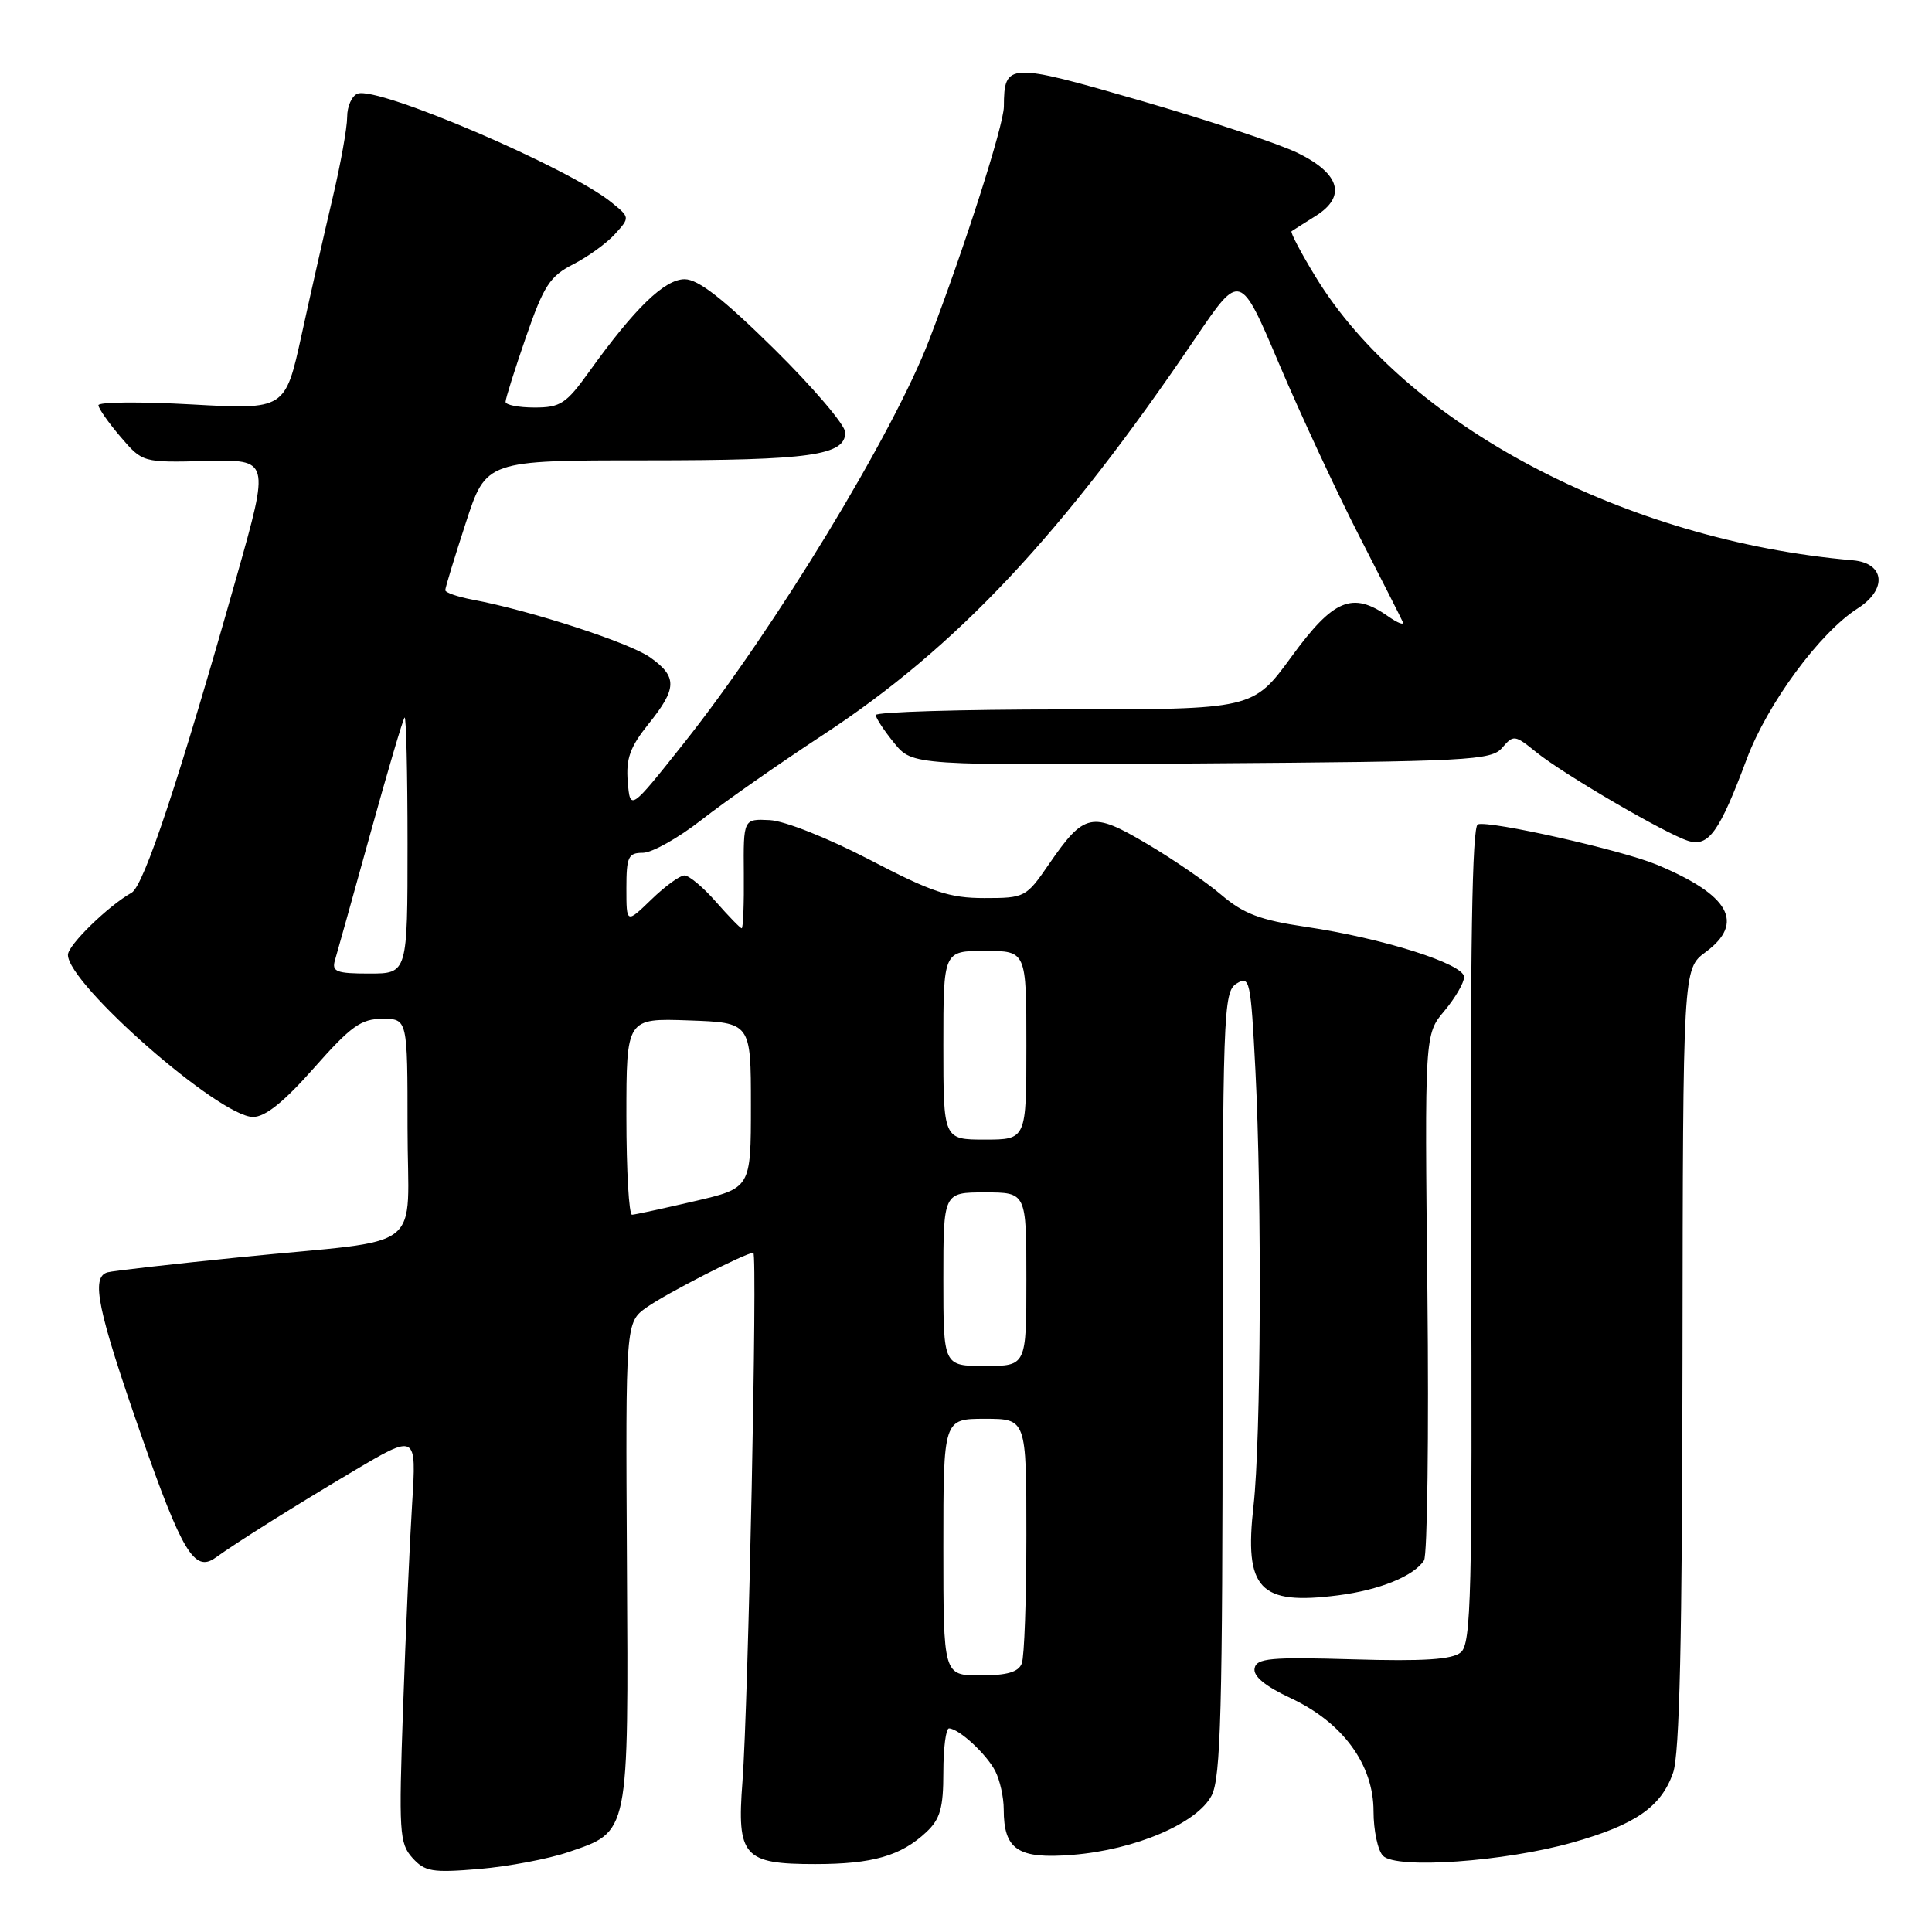 <?xml version="1.0" encoding="UTF-8" standalone="no"?>
<!DOCTYPE svg PUBLIC "-//W3C//DTD SVG 1.1//EN" "http://www.w3.org/Graphics/SVG/1.1/DTD/svg11.dtd" >
<svg xmlns="http://www.w3.org/2000/svg" xmlns:xlink="http://www.w3.org/1999/xlink" version="1.1" viewBox="0 0 256 256">
 <g >
 <path fill="currentColor"
d=" M 75.30 245.42 C 83.43 242.64 83.28 243.39 83.07 207.09 C 82.89 175.22 82.89 175.22 85.69 173.23 C 88.30 171.38 98.81 166.00 99.82 166.00 C 100.39 166.00 99.15 225.92 98.38 236.08 C 97.62 245.98 98.52 247.00 108.01 247.00 C 115.61 247.00 119.38 245.92 122.75 242.76 C 124.58 241.04 125.00 239.58 125.00 234.83 C 125.00 231.62 125.34 229.01 125.75 229.02 C 127.08 229.06 130.73 232.44 131.88 234.68 C 132.50 235.89 133.00 238.16 133.00 239.74 C 133.00 245.11 134.89 246.36 142.10 245.78 C 150.41 245.12 158.64 241.60 160.55 237.91 C 161.76 235.56 162.00 226.61 162.00 183.29 C 162.00 133.96 162.09 131.43 163.85 130.33 C 165.60 129.23 165.73 129.84 166.35 141.84 C 167.22 158.89 167.08 190.87 166.10 199.50 C 164.85 210.58 166.87 212.72 177.29 211.39 C 182.80 210.69 187.34 208.84 188.69 206.76 C 189.13 206.07 189.34 190.10 189.14 171.28 C 188.77 137.06 188.77 137.06 191.39 133.95 C 192.82 132.24 194.00 130.22 194.00 129.46 C 194.00 127.73 183.21 124.31 173.01 122.81 C 166.99 121.92 164.78 121.08 161.86 118.60 C 159.86 116.89 155.41 113.83 151.96 111.80 C 144.67 107.48 143.68 107.69 138.99 114.51 C 135.97 118.91 135.79 119.00 130.43 119.00 C 125.80 119.00 123.47 118.22 115.23 113.92 C 109.71 111.05 103.98 108.77 102.00 108.67 C 98.50 108.50 98.50 108.50 98.56 115.75 C 98.60 119.74 98.47 123.00 98.28 123.00 C 98.09 123.00 96.56 121.42 94.87 119.50 C 93.18 117.57 91.30 116.00 90.69 116.00 C 90.09 116.00 88.11 117.44 86.30 119.20 C 83.00 122.39 83.00 122.39 83.00 117.70 C 83.00 113.53 83.25 113.00 85.19 113.00 C 86.39 113.00 89.88 111.04 92.94 108.65 C 96.00 106.25 103.22 101.20 109.00 97.41 C 126.75 85.78 140.78 70.84 158.42 44.77 C 164.33 36.05 164.33 36.05 169.51 48.27 C 172.37 55.00 177.13 65.22 180.09 71.00 C 183.05 76.78 185.66 81.91 185.87 82.40 C 186.09 82.90 185.21 82.56 183.91 81.65 C 179.19 78.34 176.69 79.39 171.14 87.00 C 166.03 94.00 166.03 94.00 141.02 94.00 C 127.26 94.00 116.02 94.34 116.04 94.75 C 116.06 95.16 117.16 96.83 118.49 98.46 C 120.92 101.43 120.92 101.43 159.21 101.16 C 194.73 100.91 197.61 100.76 199.05 99.08 C 200.54 97.34 200.72 97.37 203.55 99.66 C 207.16 102.59 220.69 110.48 223.69 111.42 C 226.40 112.26 227.83 110.27 231.45 100.58 C 234.20 93.24 241.13 83.82 246.15 80.62 C 250.12 78.09 249.76 74.61 245.50 74.24 C 215.35 71.64 186.31 56.32 174.33 36.69 C 172.38 33.50 170.95 30.77 171.14 30.64 C 171.34 30.50 172.77 29.60 174.31 28.63 C 178.43 26.06 177.59 23.04 172.00 20.29 C 169.53 19.07 160.15 15.95 151.18 13.35 C 133.56 8.25 133.05 8.27 133.02 14.12 C 133.00 16.59 127.83 32.76 123.14 45.00 C 118.36 57.49 102.62 83.36 90.62 98.47 C 83.50 107.43 83.50 107.43 83.18 103.59 C 82.93 100.52 83.48 98.99 85.93 95.93 C 89.73 91.21 89.77 89.68 86.15 87.11 C 83.43 85.17 70.29 80.89 62.63 79.46 C 60.63 79.08 59.00 78.52 59.00 78.20 C 59.00 77.88 60.22 73.88 61.71 69.31 C 64.41 61.00 64.41 61.00 85.64 61.00 C 107.40 61.00 112.00 60.35 112.00 57.30 C 112.00 56.33 107.77 51.37 102.61 46.27 C 95.82 39.58 92.52 37.00 90.72 37.00 C 88.06 37.00 84.10 40.84 78.07 49.25 C 75.02 53.50 74.26 54.00 70.83 54.00 C 68.72 54.00 66.99 53.66 66.99 53.25 C 66.98 52.84 68.20 48.98 69.69 44.67 C 72.05 37.85 72.87 36.60 75.95 35.02 C 77.90 34.03 80.40 32.22 81.49 31.01 C 83.48 28.81 83.48 28.81 80.99 26.79 C 75.32 22.20 50.05 11.38 47.38 12.41 C 46.62 12.70 46.00 14.09 46.00 15.50 C 46.00 16.92 45.13 21.77 44.06 26.29 C 42.99 30.80 41.15 38.95 39.96 44.39 C 37.79 54.28 37.79 54.28 25.40 53.59 C 18.58 53.21 13.02 53.26 13.04 53.70 C 13.06 54.14 14.39 56.03 15.98 57.89 C 18.89 61.29 18.89 61.29 27.31 61.09 C 35.74 60.88 35.74 60.88 31.38 76.31 C 23.80 103.11 19.07 117.38 17.44 118.29 C 14.34 120.03 9.00 125.24 9.00 126.52 C 9.00 130.41 29.09 148.00 33.53 148.00 C 35.15 148.00 37.63 146.01 41.61 141.50 C 46.51 135.96 47.84 135.00 50.68 135.00 C 54.00 135.00 54.00 135.00 54.00 149.42 C 54.00 166.32 56.89 164.07 32.00 166.57 C 22.93 167.49 14.94 168.39 14.25 168.59 C 12.01 169.21 12.91 173.54 18.65 190.00 C 24.13 205.67 25.77 208.40 28.54 206.41 C 31.54 204.26 39.09 199.52 46.84 194.92 C 55.19 189.97 55.19 189.97 54.61 199.23 C 54.29 204.33 53.75 216.51 53.41 226.30 C 52.83 242.75 52.92 244.26 54.64 246.17 C 56.30 248.01 57.26 248.17 63.50 247.65 C 67.35 247.32 72.66 246.32 75.30 245.42 Z  M 208.38 244.14 C 216.70 241.79 220.11 239.42 221.69 234.91 C 222.56 232.45 222.90 217.19 222.94 179.94 C 223.00 128.38 223.00 128.38 226.00 126.16 C 231.25 122.28 229.19 118.60 219.52 114.57 C 214.89 112.64 197.40 108.70 195.82 109.23 C 195.06 109.48 194.80 125.74 194.93 163.62 C 195.10 211.49 194.94 217.80 193.56 218.95 C 192.41 219.90 188.67 220.15 179.28 219.87 C 168.34 219.55 166.50 219.72 166.24 221.06 C 166.03 222.10 167.64 223.43 171.02 225.01 C 177.93 228.24 182.00 233.81 182.00 240.00 C 182.00 242.53 182.56 245.19 183.25 245.90 C 184.97 247.70 199.37 246.69 208.38 244.14 Z  M 125.00 205.00 C 125.00 188.00 125.00 188.00 130.50 188.00 C 136.00 188.00 136.00 188.00 136.00 203.42 C 136.00 211.90 135.73 219.55 135.39 220.42 C 134.95 221.56 133.43 222.00 129.89 222.00 C 125.00 222.00 125.00 222.00 125.00 205.00 Z  M 125.00 169.50 C 125.00 158.00 125.00 158.00 130.50 158.00 C 136.00 158.00 136.00 158.00 136.00 169.50 C 136.00 181.00 136.00 181.00 130.50 181.00 C 125.00 181.00 125.00 181.00 125.00 169.50 Z  M 83.00 147.96 C 83.00 134.92 83.00 134.92 91.25 135.21 C 99.50 135.50 99.50 135.50 99.50 146.46 C 99.50 157.43 99.50 157.43 92.00 159.17 C 87.88 160.13 84.16 160.94 83.75 160.96 C 83.34 160.98 83.00 155.13 83.00 147.96 Z  M 125.00 138.50 C 125.00 126.00 125.00 126.00 130.50 126.00 C 136.00 126.00 136.00 126.00 136.00 138.50 C 136.00 151.00 136.00 151.00 130.50 151.00 C 125.00 151.00 125.00 151.00 125.00 138.50 Z  M 44.38 127.25 C 44.67 126.29 46.77 118.75 49.06 110.50 C 51.34 102.25 53.39 95.31 53.61 95.08 C 53.82 94.85 54.00 102.39 54.00 111.83 C 54.00 129.00 54.00 129.00 48.93 129.00 C 44.58 129.00 43.94 128.75 44.38 127.25 Z "/>
</g>
</svg>